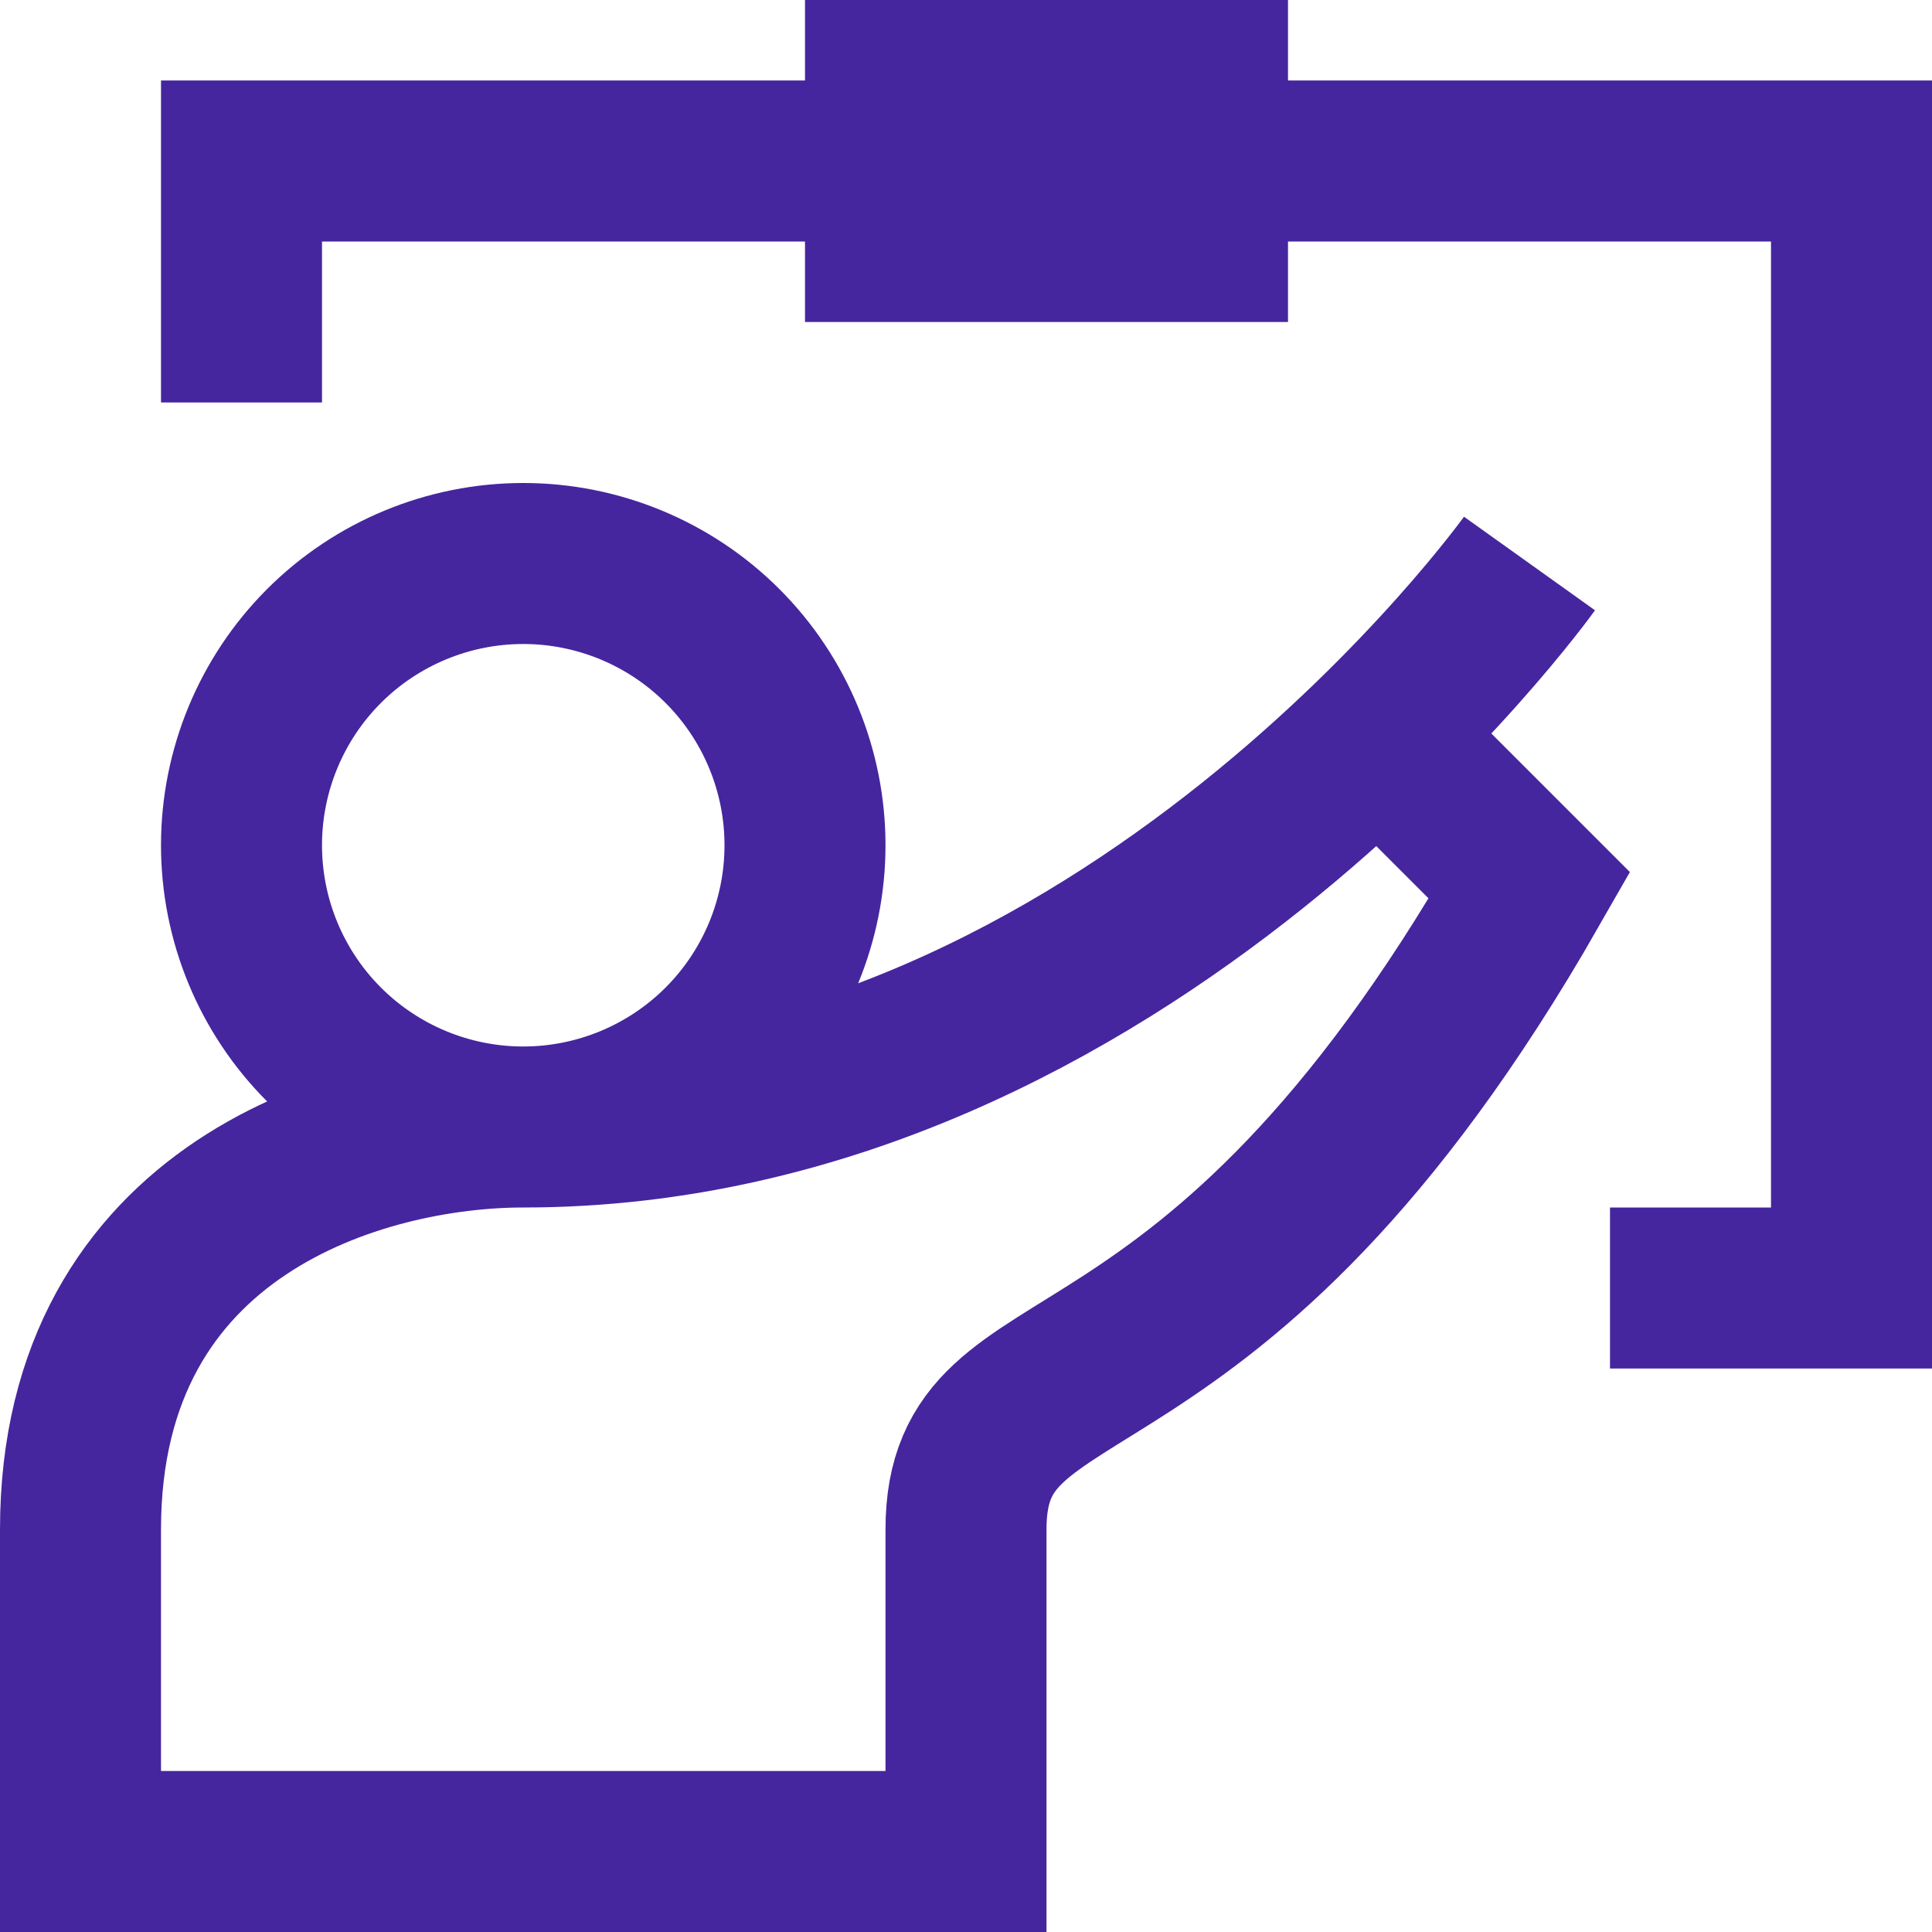 <svg width="24" height="24" viewBox="0 0 24 24" fill="none" xmlns="http://www.w3.org/2000/svg">
<g clip-path="url(#clip0_5075_7170)">
<path d="M19 7C19 7 14 14 6.5 14M6.5 14C4.5 14 1 15 1 19V23H12V19C12 16.5 15 18 19 11L17.5 9.5M6.5 14C7.428 14 8.319 13.631 8.975 12.975C9.631 12.319 10 11.428 10 10.5C10 9.572 9.631 8.681 8.975 8.025C8.319 7.369 7.428 7 6.5 7C5.572 7 4.681 7.369 4.025 8.025C3.369 8.681 3 9.572 3 10.5C3 11.428 3.369 12.319 4.025 12.975C4.681 13.631 5.572 14 6.5 14ZM3 5V2H23V16H20M11 1H15V3H11V1Z" stroke="#45269E" stroke-width="2"/>
</g>
<defs>
<clipPath id="clip0_5075_7170">
<rect width="24" height="24" fill="white"/>
</clipPath>
</defs>
</svg>
